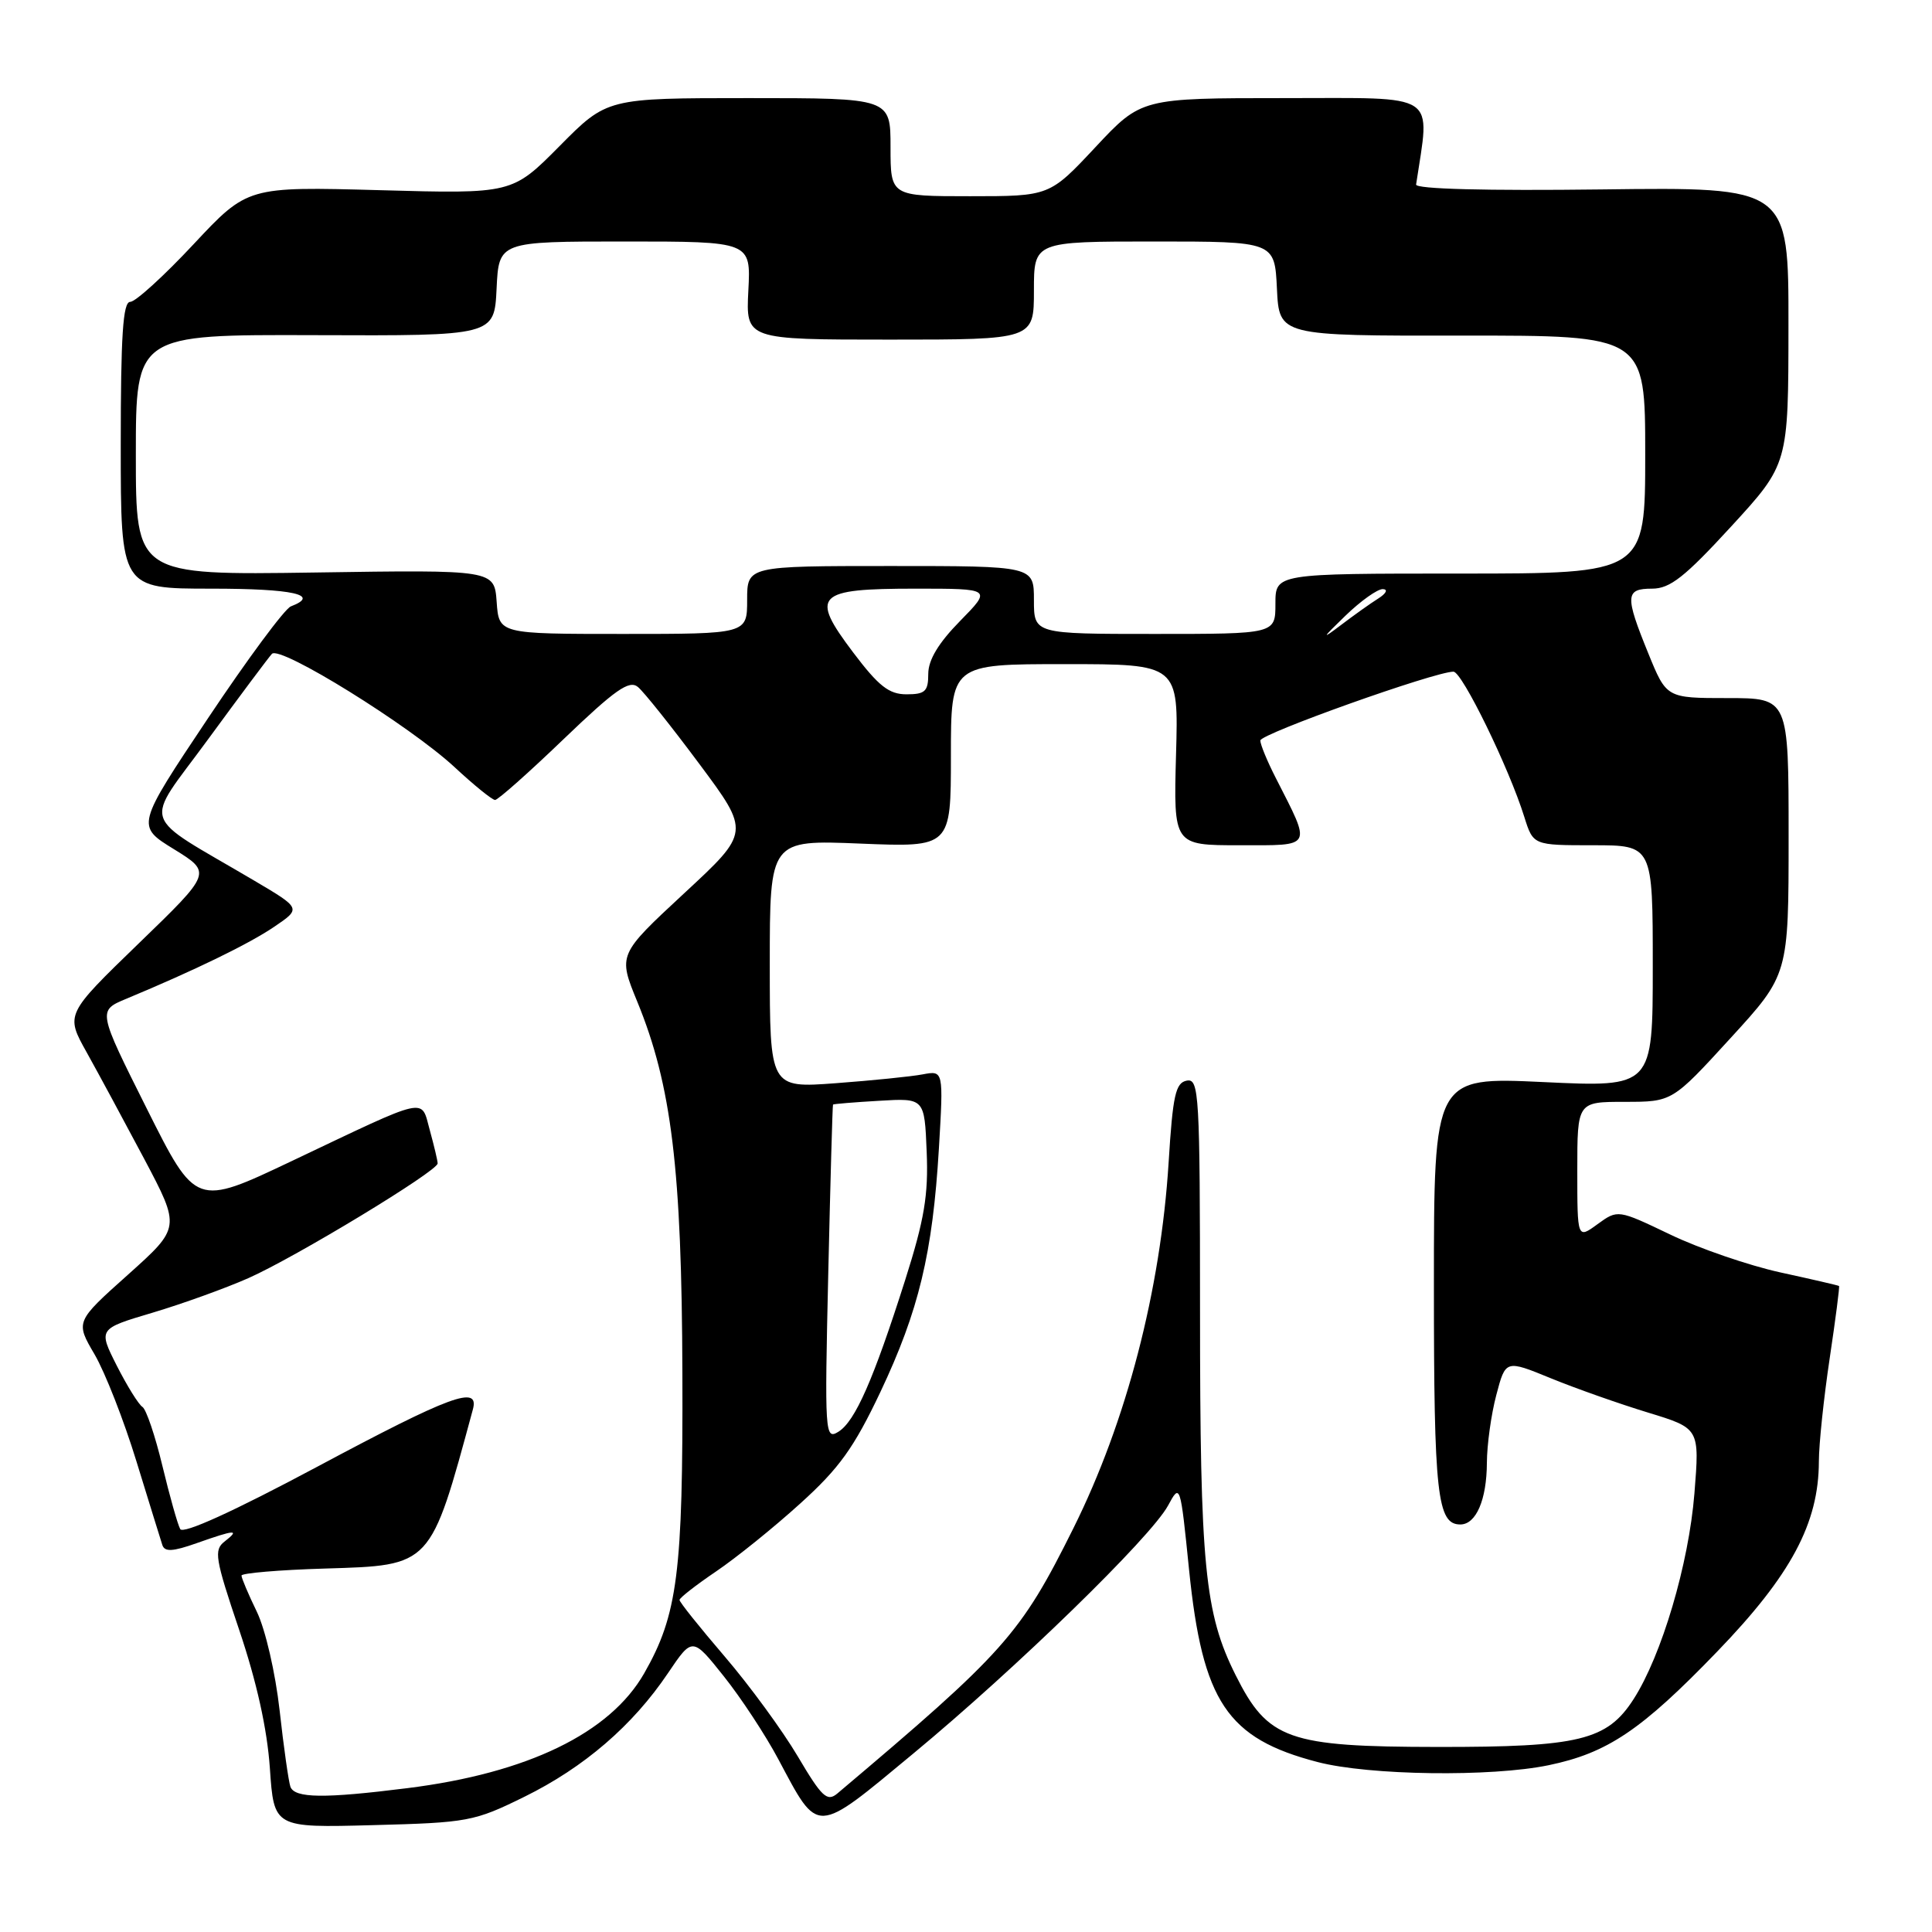 <?xml version="1.0" encoding="UTF-8" standalone="no"?>
<!DOCTYPE svg PUBLIC "-//W3C//DTD SVG 1.1//EN" "http://www.w3.org/Graphics/SVG/1.1/DTD/svg11.dtd" >
<svg xmlns="http://www.w3.org/2000/svg" xmlns:xlink="http://www.w3.org/1999/xlink" version="1.1" viewBox="0 0 256 256">
 <g >
 <path fill="currentColor"
d=" M 69.47 238.09 C 77.38 234.20 83.84 228.64 88.51 221.70 C 91.75 216.90 91.75 216.90 95.91 222.12 C 98.20 224.99 101.45 229.94 103.14 233.12 C 108.52 243.20 107.90 243.23 121.01 232.36 C 134.68 221.04 152.49 203.70 154.77 199.50 C 156.38 196.52 156.40 196.57 157.56 208.03 C 159.34 225.49 162.59 230.36 174.59 233.48 C 181.43 235.26 197.57 235.48 205.20 233.90 C 213.00 232.28 217.49 229.26 227.53 218.85 C 237.32 208.71 240.99 201.85 241.01 193.66 C 241.01 191.37 241.66 185.23 242.44 180.01 C 243.22 174.80 243.78 170.47 243.68 170.40 C 243.58 170.32 240.08 169.51 235.90 168.60 C 231.72 167.68 225.16 165.43 221.33 163.59 C 214.37 160.26 214.37 160.26 211.68 162.21 C 209.00 164.17 209.00 164.17 209.00 155.08 C 209.00 146.00 209.00 146.00 215.29 146.00 C 221.58 146.00 221.58 146.00 229.29 137.57 C 237.00 129.15 237.00 129.15 237.00 110.82 C 237.00 92.50 237.00 92.50 228.91 92.50 C 220.82 92.50 220.82 92.50 218.41 86.58 C 215.29 78.92 215.35 78.00 218.91 78.00 C 221.29 78.00 223.24 76.46 229.40 69.75 C 236.97 61.50 236.97 61.50 236.98 43.15 C 237.00 24.79 237.00 24.79 212.25 25.10 C 196.92 25.29 187.55 25.05 187.64 24.45 C 189.50 12.08 190.89 13.00 170.21 13.00 C 151.23 13.00 151.23 13.00 145.15 19.50 C 139.07 26.00 139.07 26.00 128.53 26.00 C 118.00 26.00 118.00 26.00 118.00 19.50 C 118.00 13.00 118.00 13.00 99.22 13.00 C 80.44 13.00 80.44 13.00 74.16 19.34 C 67.87 25.69 67.87 25.69 50.33 25.20 C 32.80 24.72 32.80 24.72 25.65 32.36 C 21.72 36.57 17.94 40.01 17.25 40.00 C 16.29 40.00 16.00 44.46 16.00 59.00 C 16.00 78.00 16.00 78.00 28.00 78.00 C 38.85 78.00 42.53 78.82 38.54 80.35 C 37.74 80.65 32.80 87.32 27.56 95.17 C 18.03 109.44 18.03 109.44 23.06 112.53 C 28.08 115.63 28.08 115.63 18.37 125.02 C 8.67 134.41 8.67 134.41 11.49 139.45 C 13.04 142.23 16.47 148.59 19.12 153.58 C 23.92 162.66 23.92 162.66 16.96 168.90 C 9.99 175.13 9.99 175.13 12.53 179.46 C 13.92 181.84 16.42 188.22 18.08 193.64 C 19.75 199.06 21.29 204.05 21.51 204.72 C 21.82 205.66 22.88 205.60 26.08 204.47 C 31.17 202.67 31.85 202.63 29.77 204.25 C 28.31 205.38 28.49 206.48 31.69 215.96 C 34.02 222.86 35.40 229.10 35.76 234.30 C 36.30 242.19 36.30 242.19 49.42 241.84 C 62.01 241.51 62.83 241.36 69.47 238.09 Z  M 105.71 232.73 C 103.68 229.30 99.33 223.35 96.03 219.50 C 92.73 215.65 90.03 212.28 90.04 212.00 C 90.05 211.72 92.23 210.02 94.89 208.22 C 97.55 206.42 102.57 202.37 106.04 199.22 C 111.20 194.56 113.15 191.84 116.65 184.46 C 121.75 173.68 123.58 166.06 124.41 152.17 C 125.02 141.84 125.02 141.84 122.26 142.36 C 120.74 142.65 115.56 143.17 110.75 143.53 C 102.00 144.18 102.00 144.18 102.00 127.73 C 102.00 111.29 102.00 111.29 114.00 111.78 C 126.00 112.27 126.00 112.27 126.00 100.14 C 126.00 88.00 126.00 88.00 141.08 88.00 C 156.17 88.00 156.17 88.00 155.83 100.00 C 155.50 112.00 155.50 112.00 164.23 112.00 C 174.07 112.00 173.82 112.46 169.04 103.07 C 167.92 100.88 167.00 98.65 167.00 98.12 C 167.00 97.24 190.12 89.00 192.59 89.00 C 193.73 89.00 199.96 101.76 201.98 108.25 C 203.16 112.00 203.16 112.00 211.08 112.00 C 219.00 112.00 219.00 112.00 219.00 128.03 C 219.00 144.07 219.00 144.07 204.50 143.38 C 190.00 142.70 190.00 142.70 190.00 170.41 C 190.00 198.06 190.44 202.00 193.50 202.00 C 195.59 202.00 197.00 198.73 197.02 193.82 C 197.03 191.44 197.59 187.40 198.27 184.84 C 199.50 180.17 199.50 180.17 205.50 182.63 C 208.80 183.98 214.59 186.02 218.36 187.17 C 225.21 189.26 225.21 189.26 224.52 197.88 C 223.77 207.25 220.18 219.36 216.45 225.16 C 212.94 230.61 209.26 231.50 190.50 231.48 C 170.67 231.46 168.01 230.52 163.73 221.97 C 159.62 213.76 159.01 207.52 159.01 173.68 C 159.00 144.86 158.89 142.88 157.25 143.19 C 155.77 143.47 155.40 145.12 154.85 154.01 C 153.79 170.97 149.26 188.38 142.23 202.50 C 135.22 216.59 133.14 218.92 110.95 237.65 C 109.60 238.78 108.90 238.13 105.71 232.73 Z  M 38.48 236.75 C 38.24 236.06 37.59 231.51 37.05 226.63 C 36.49 221.65 35.17 215.92 34.03 213.56 C 32.91 211.26 32.00 209.10 32.00 208.77 C 32.00 208.45 36.99 208.02 43.09 207.84 C 57.22 207.41 57.00 207.64 62.66 186.75 C 63.54 183.49 59.74 184.89 42.00 194.37 C 30.89 200.30 24.27 203.31 23.88 202.61 C 23.54 202.00 22.48 198.23 21.52 194.24 C 20.56 190.25 19.37 186.73 18.87 186.42 C 18.37 186.11 16.85 183.66 15.48 180.97 C 13.01 176.08 13.01 176.08 20.21 173.94 C 24.17 172.76 29.88 170.70 32.91 169.36 C 39.11 166.62 58.00 155.17 57.99 154.16 C 57.99 153.80 57.52 151.83 56.96 149.79 C 55.74 145.40 57.06 145.11 38.67 153.84 C 25.95 159.88 25.95 159.88 19.45 146.90 C 12.95 133.92 12.95 133.92 16.72 132.35 C 25.78 128.58 33.02 125.06 36.34 122.80 C 39.92 120.37 39.92 120.37 33.71 116.70 C 18.24 107.57 18.95 109.75 27.58 97.95 C 31.79 92.20 35.59 87.11 36.03 86.64 C 37.10 85.48 54.29 96.15 60.21 101.63 C 62.80 104.04 65.22 106.00 65.60 106.00 C 65.98 106.00 70.07 102.37 74.70 97.92 C 81.53 91.37 83.38 90.07 84.53 91.03 C 85.31 91.67 88.98 96.27 92.67 101.23 C 99.40 110.27 99.40 110.27 90.64 118.38 C 81.89 126.50 81.89 126.50 84.44 132.72 C 88.99 143.80 90.34 154.94 90.42 182.00 C 90.51 208.38 89.79 213.97 85.36 221.72 C 80.83 229.65 69.91 234.95 53.97 236.94 C 42.95 238.33 39.04 238.28 38.48 236.75 Z  M 109.75 168.68 C 110.03 156.48 110.31 146.44 110.38 146.36 C 110.45 146.28 113.20 146.05 116.50 145.86 C 122.50 145.50 122.50 145.50 122.79 152.61 C 123.03 158.36 122.48 161.61 119.94 169.61 C 115.73 182.84 113.32 188.32 111.10 189.71 C 109.31 190.82 109.26 190.08 109.75 168.68 Z  M 113.04 86.44 C 107.29 78.82 108.10 78.00 121.33 78.00 C 131.42 78.00 131.42 78.00 127.21 82.29 C 124.35 85.20 123.00 87.45 123.00 89.29 C 123.00 91.61 122.59 92.00 120.12 92.00 C 117.80 92.00 116.43 90.93 113.04 86.44 Z  M 178.24 81.62 C 180.29 79.63 182.54 78.03 183.24 78.06 C 183.95 78.09 183.68 78.64 182.62 79.31 C 181.58 79.96 179.33 81.57 177.62 82.87 C 175.06 84.81 175.17 84.59 178.24 81.62 Z  M 65.81 79.75 C 65.50 75.50 65.50 75.50 41.75 75.86 C 18.00 76.21 18.00 76.21 18.00 60.27 C 18.00 44.33 18.00 44.33 41.75 44.41 C 65.50 44.50 65.50 44.50 65.80 38.25 C 66.10 32.00 66.10 32.00 82.80 32.00 C 99.50 32.00 99.50 32.00 99.16 38.50 C 98.83 45.00 98.83 45.00 117.91 45.00 C 137.00 45.00 137.00 45.00 137.00 38.50 C 137.00 32.00 137.00 32.00 152.95 32.00 C 168.90 32.00 168.90 32.00 169.20 38.25 C 169.50 44.50 169.50 44.50 193.75 44.47 C 218.00 44.45 218.00 44.45 218.00 60.22 C 218.00 76.00 218.00 76.00 193.50 76.00 C 169.00 76.00 169.00 76.00 169.00 80.00 C 169.00 84.00 169.00 84.00 153.00 84.00 C 137.00 84.00 137.00 84.00 137.00 79.50 C 137.00 75.00 137.00 75.00 118.00 75.00 C 99.00 75.00 99.00 75.00 99.00 79.50 C 99.00 84.00 99.00 84.00 82.56 84.00 C 66.11 84.00 66.11 84.00 65.81 79.75 Z "/>
</g>
</svg>